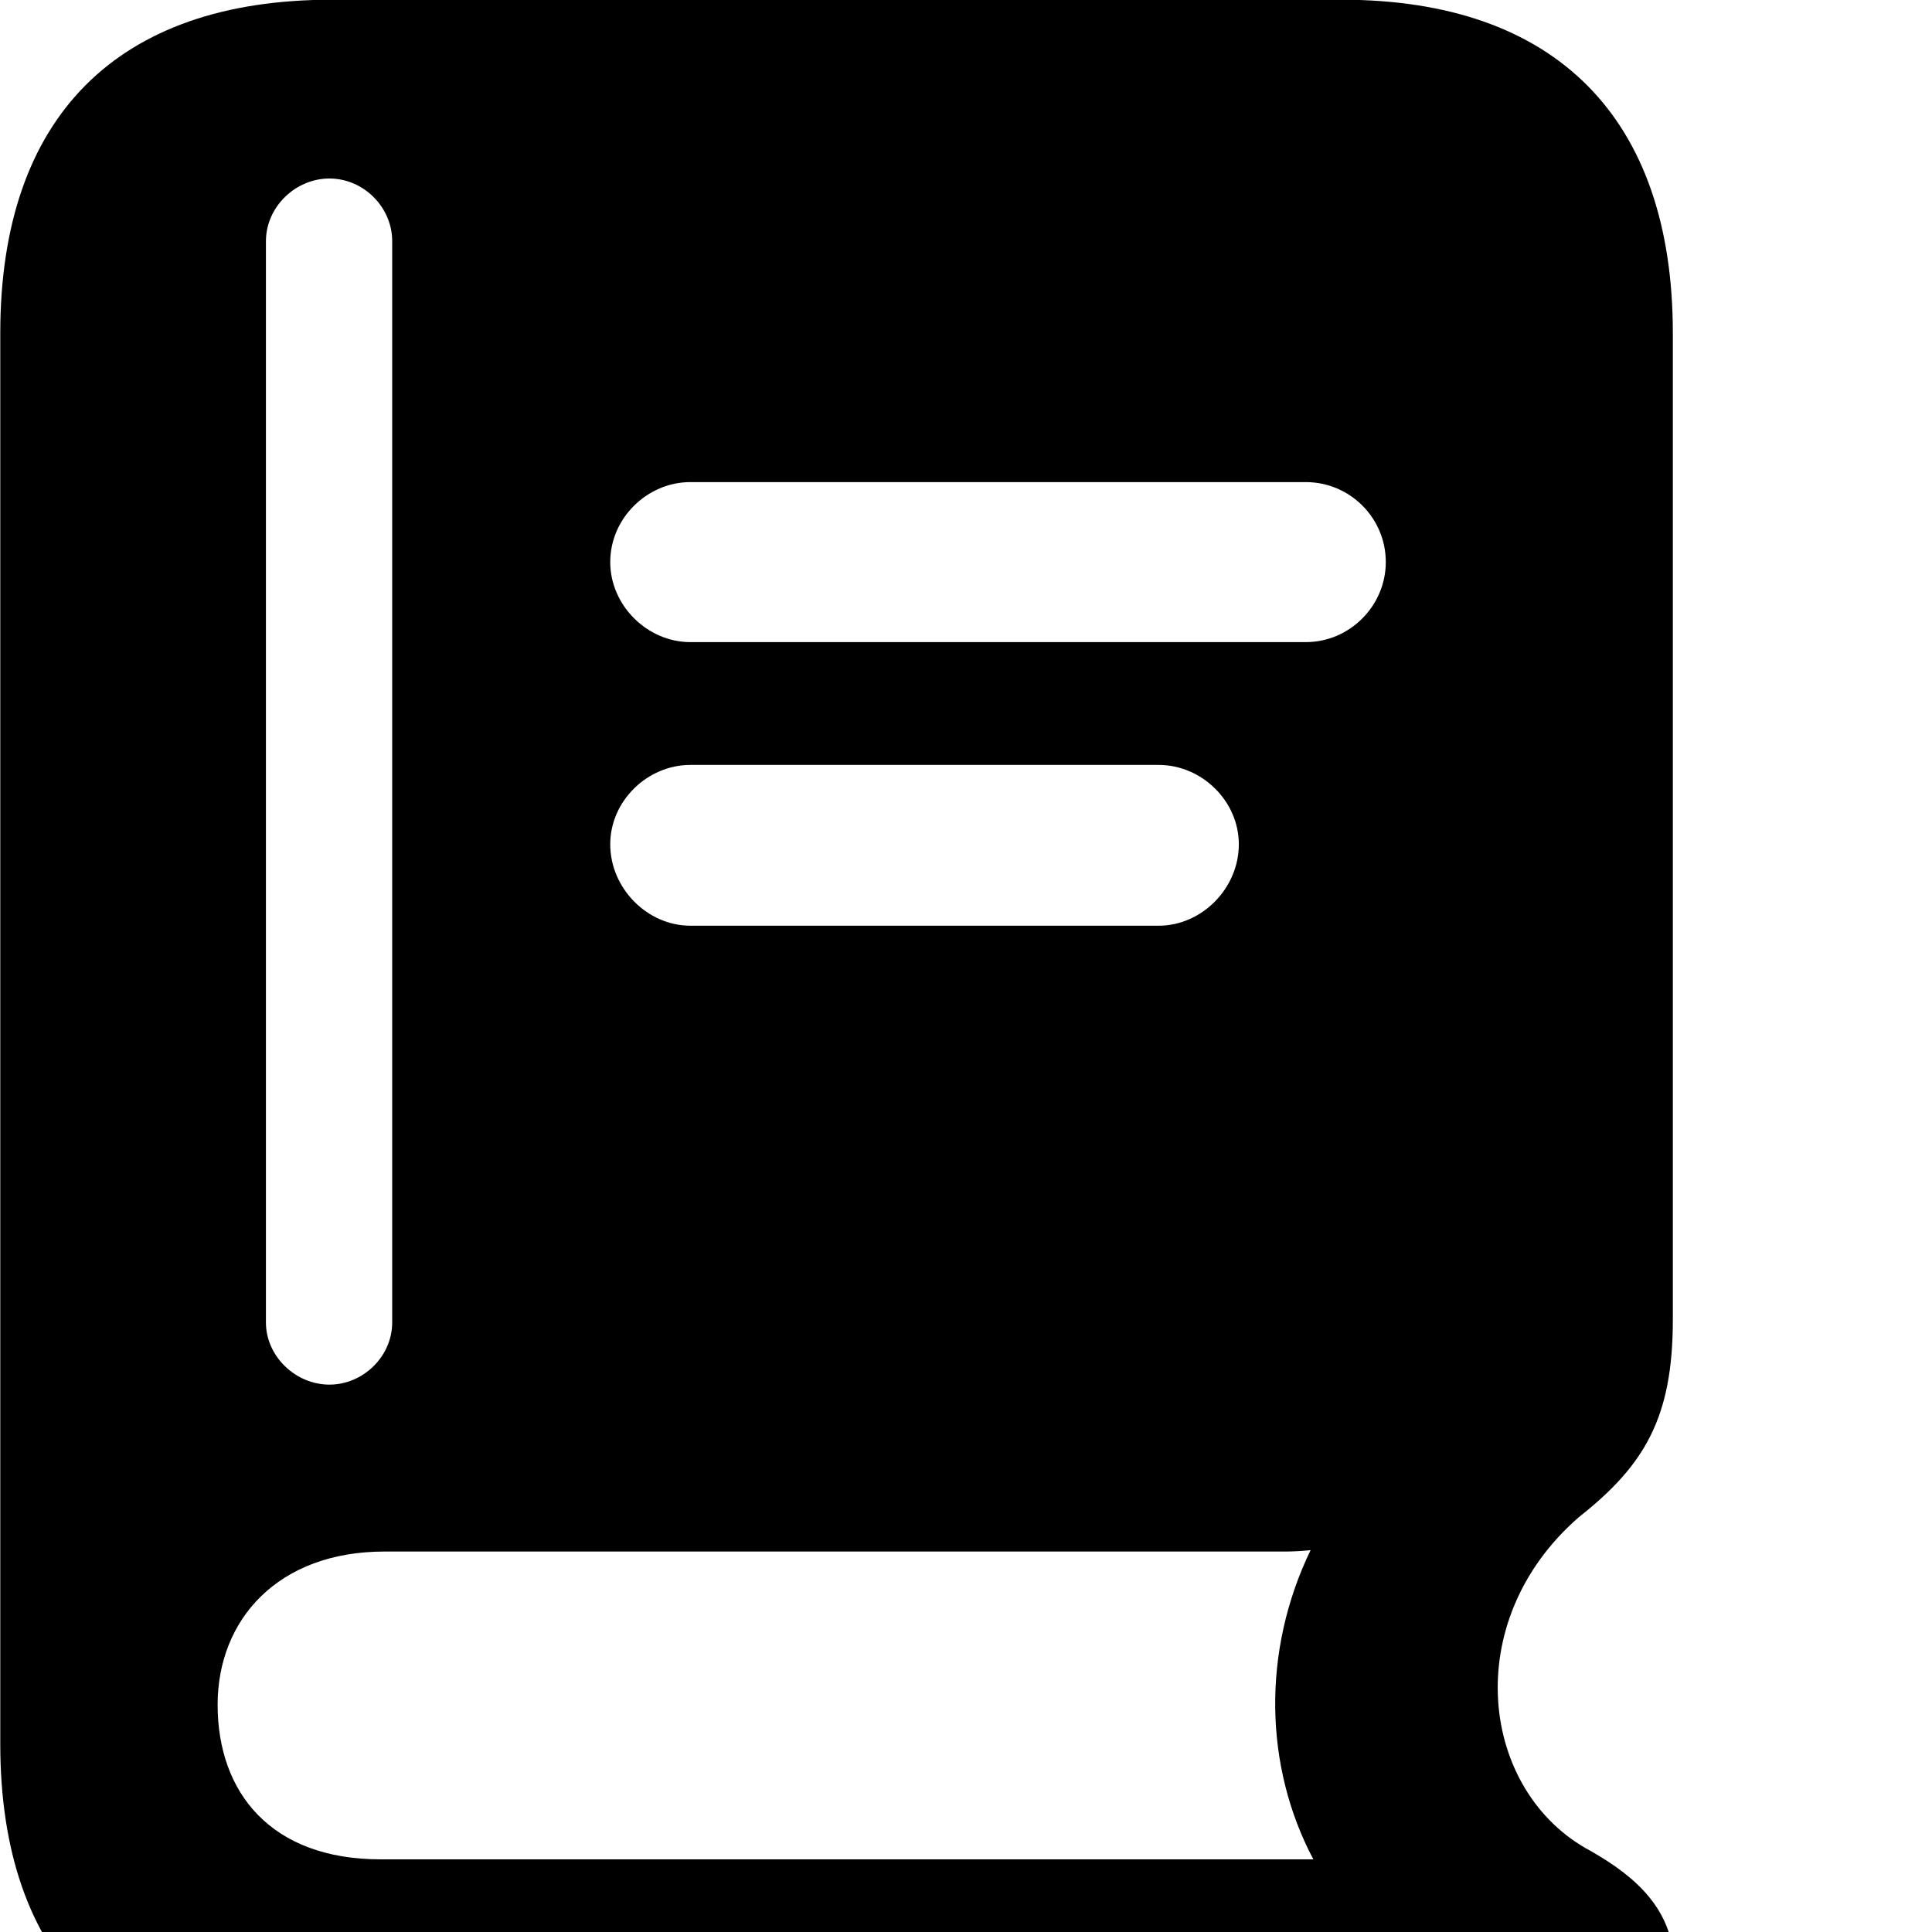 <svg xmlns="http://www.w3.org/2000/svg" viewBox="0 0 28 28" width="28" height="28">
  <path d="M4.784 30.076H22.714C23.614 30.076 24.264 29.427 24.264 28.517C24.264 27.677 23.704 27.197 23.054 26.826C21.454 25.977 21.134 23.506 22.884 21.986C23.834 21.236 24.244 20.547 24.244 19.127V4.827C24.244 1.706 22.544 -0.004 19.444 -0.004H4.804C1.694 -0.004 0.004 1.696 0.004 4.827V25.276C0.004 28.387 1.694 30.076 4.784 30.076ZM4.774 20.067C4.284 20.067 3.854 19.657 3.854 19.166V3.497C3.854 2.997 4.284 2.587 4.774 2.587C5.264 2.587 5.684 2.997 5.684 3.497V19.166C5.684 19.657 5.264 20.067 4.774 20.067ZM10.004 9.306C9.384 9.306 8.844 8.777 8.844 8.146C8.844 7.506 9.384 6.987 10.004 6.987H18.924C19.564 6.987 20.084 7.506 20.084 8.146C20.084 8.777 19.564 9.306 18.924 9.306ZM10.004 13.416C9.384 13.416 8.844 12.877 8.844 12.236C8.844 11.607 9.384 11.086 10.004 11.086H16.794C17.414 11.086 17.954 11.607 17.954 12.236C17.954 12.877 17.414 13.416 16.794 13.416ZM5.514 26.947C3.934 26.947 3.154 25.986 3.154 24.706C3.154 23.477 4.024 22.486 5.574 22.486H18.634C18.754 22.486 18.884 22.477 18.994 22.466C18.284 23.936 18.324 25.607 19.034 26.947Z" />
</svg>